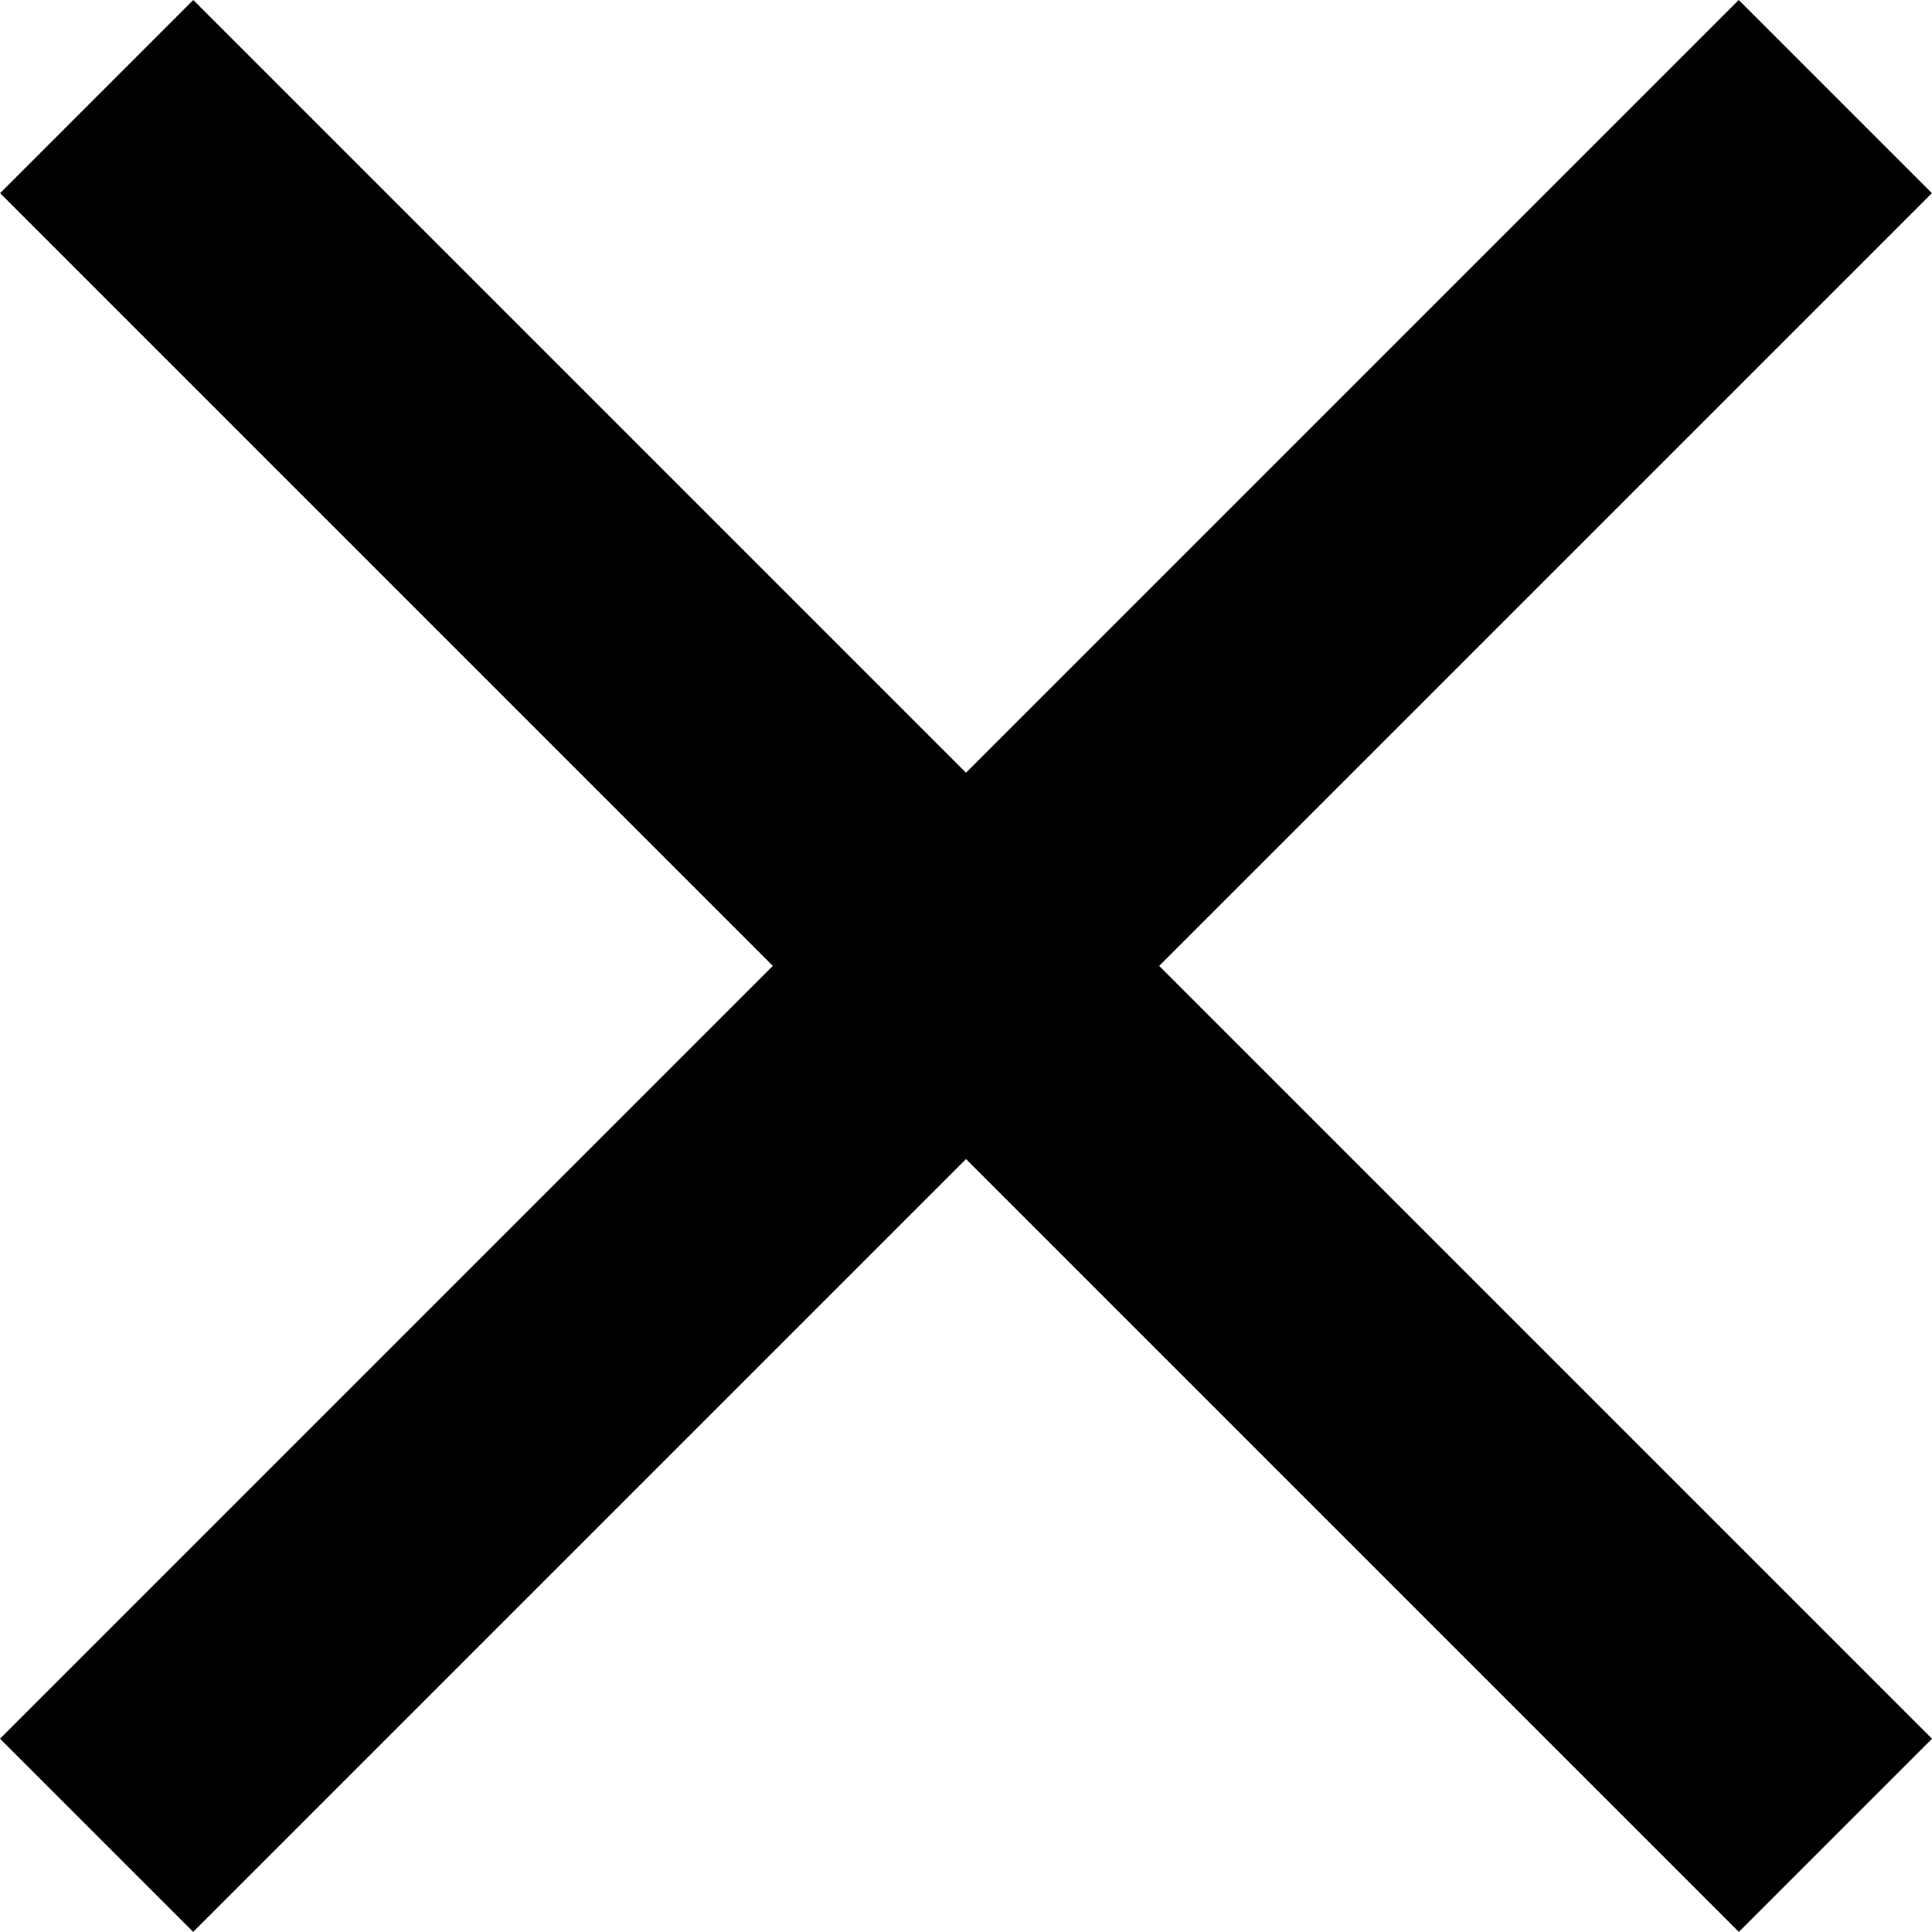 <svg xmlns="http://www.w3.org/2000/svg" width="15.714" height="15.714" viewBox="0 0 15.714 15.714">
  <g id="close" transform="translate(-2.143 -62.81)">
    <rect id="Rectangle_51" data-name="Rectangle 51" width="20" height="2.222" transform="translate(2.143 76.952) rotate(-45)"/>
    <rect id="Rectangle_66" data-name="Rectangle 66" width="20" height="2.222" transform="translate(3.715 62.81) rotate(45)"/>
  </g>
</svg>
